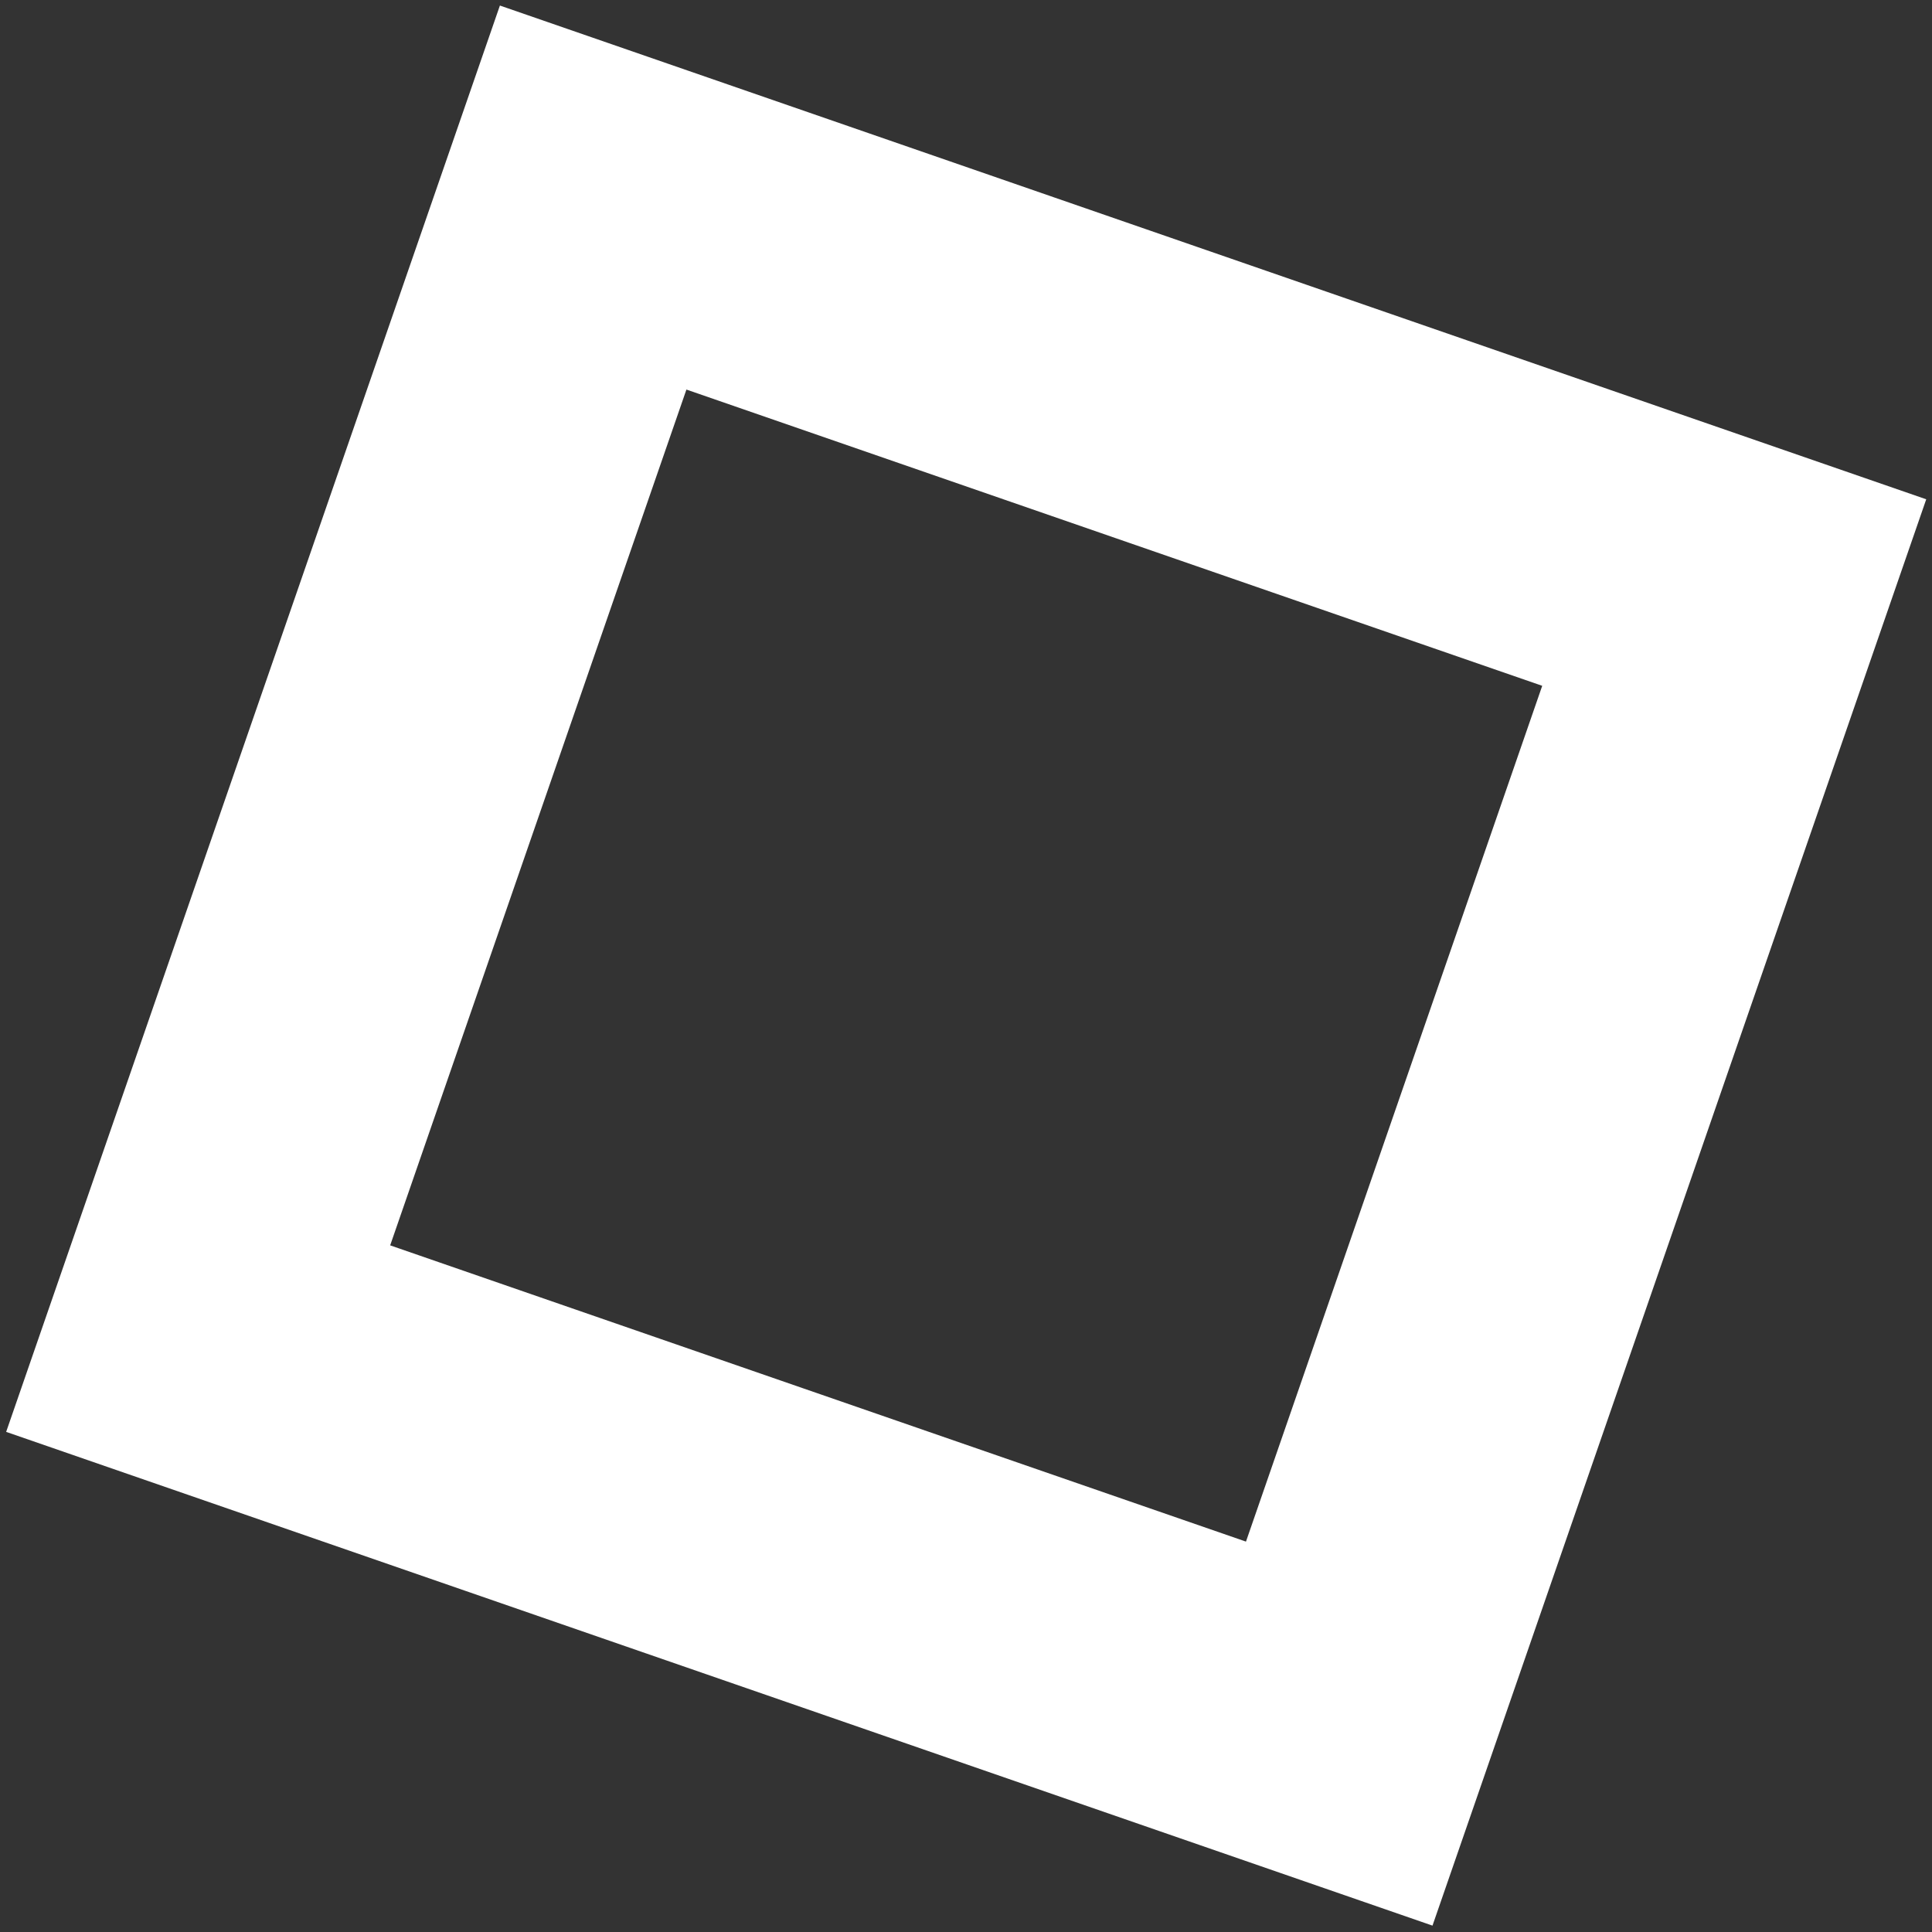 <svg width="256" height="256" viewBox="0 0 256 256" fill="none" xmlns="http://www.w3.org/2000/svg">
<rect x="0" y="0" width="256" height="256" fill="#333333" stroke="none"/>
<rect x="78.597" y="26.177" width="160" height="160" transform="rotate(19.094 78.597 26.177)" stroke="white" stroke-width="40"/>
</svg>

